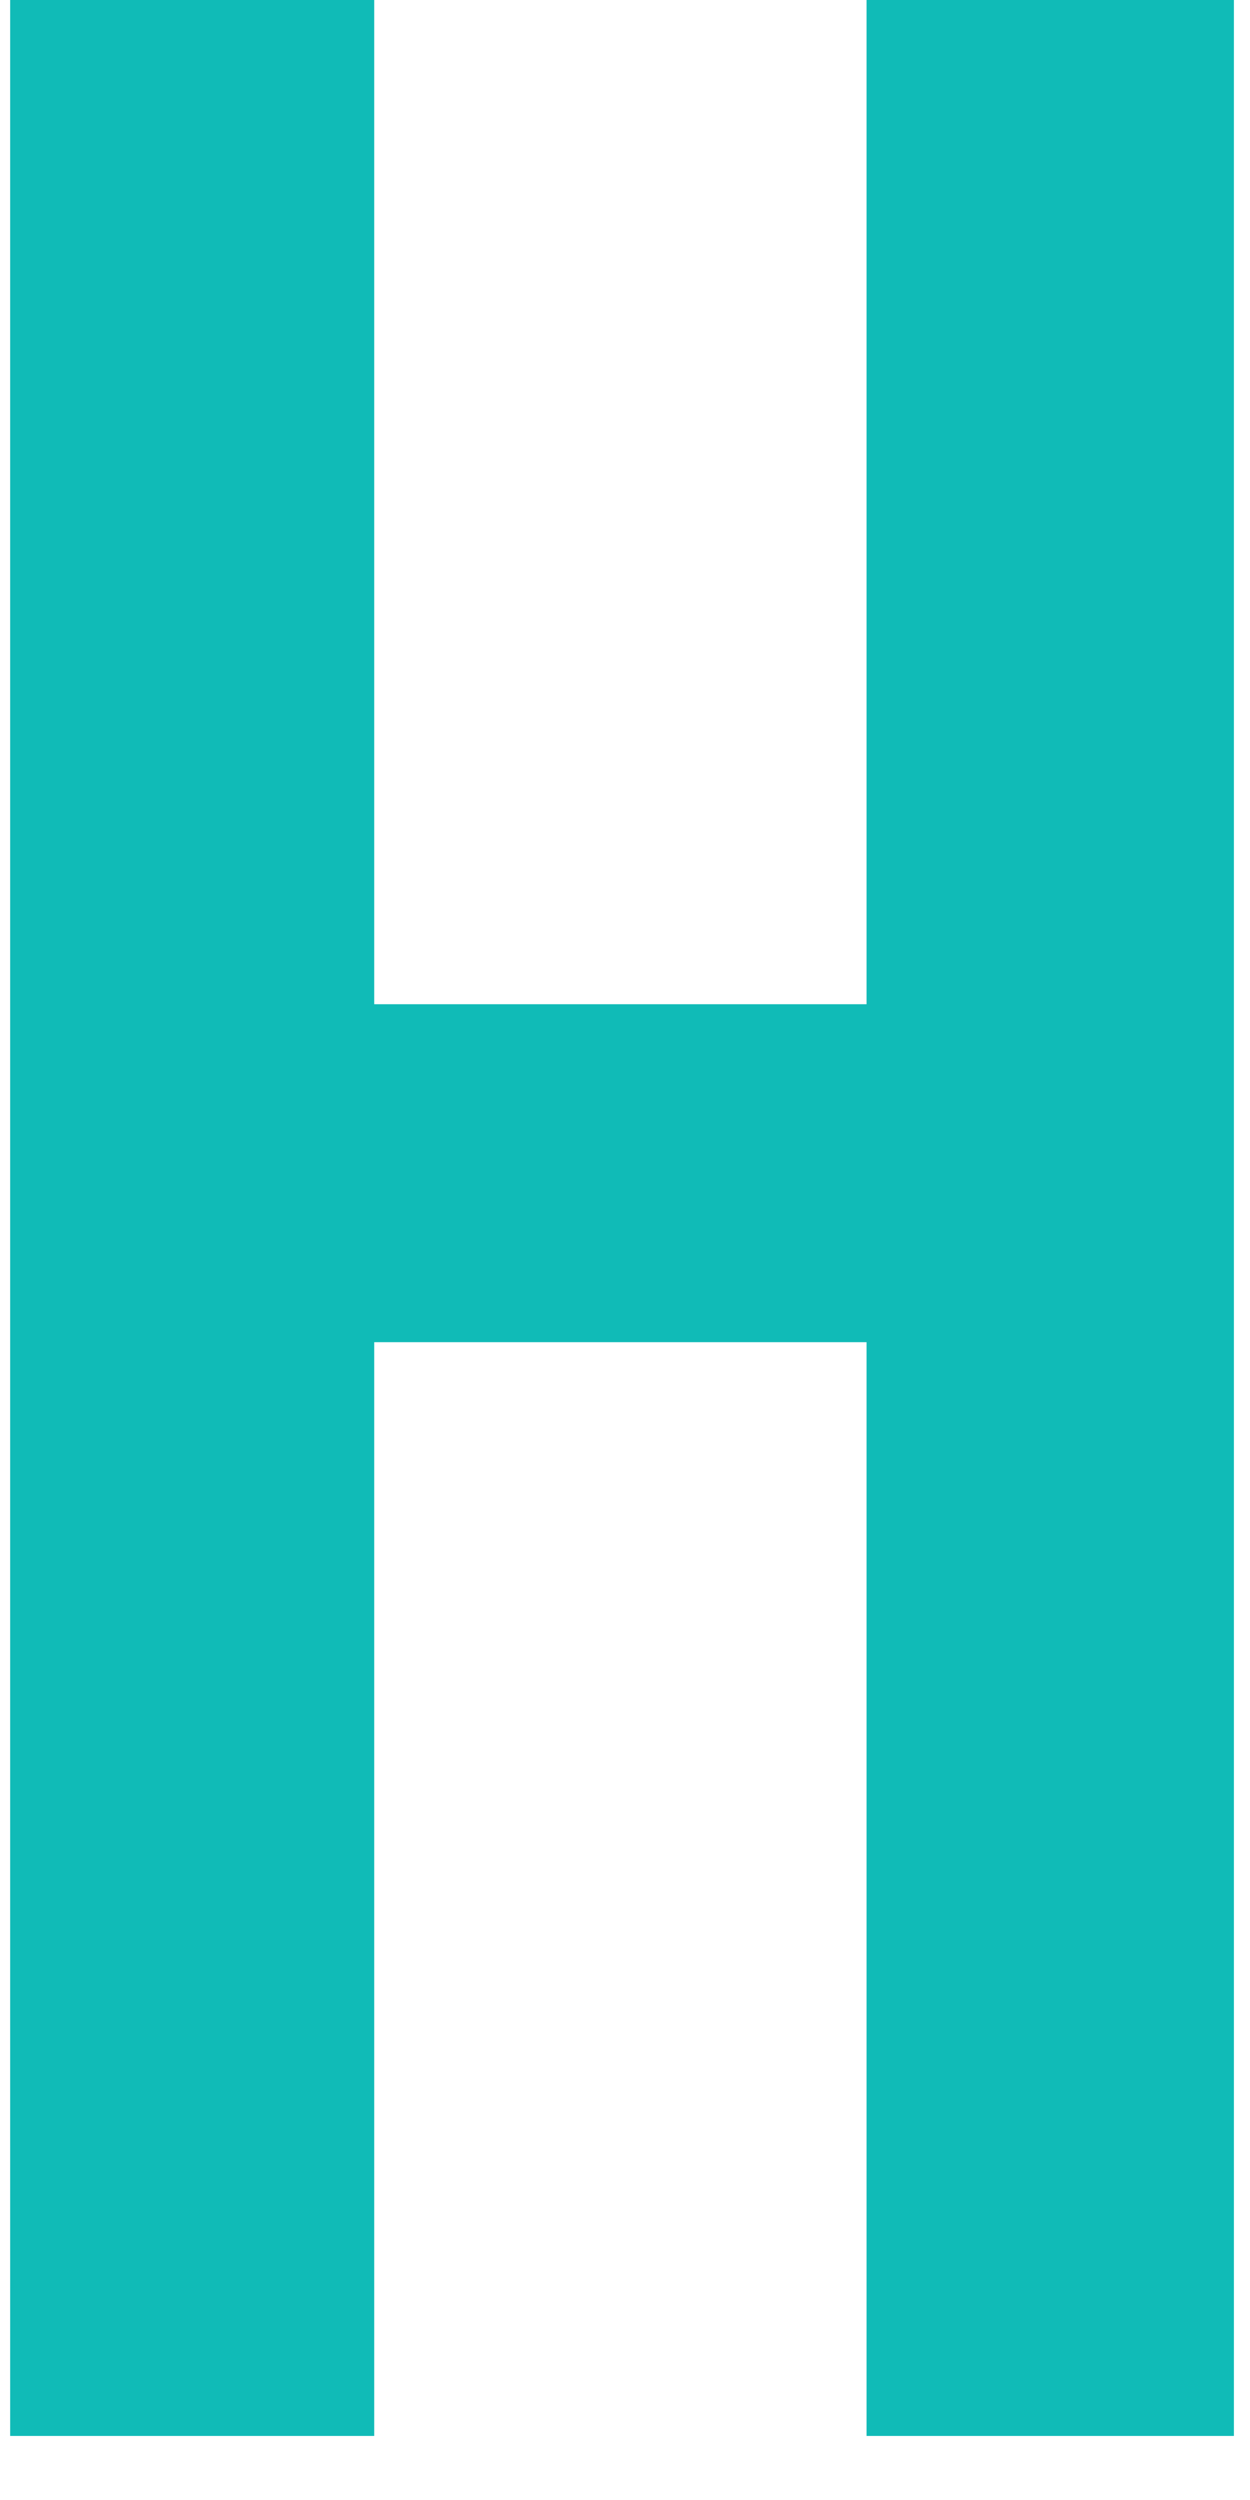 <?xml version="1.0" encoding="UTF-8" standalone="no"?><svg width='8' height='16' viewBox='0 0 8 16' fill='none' xmlns='http://www.w3.org/2000/svg'>
<path d='M2.395 8.59H5.546V15.59H7.897V0H5.546V6.427H2.395V0H0.065V15.59H2.395V8.59Z' fill='#10BBB7'/>
</svg>
